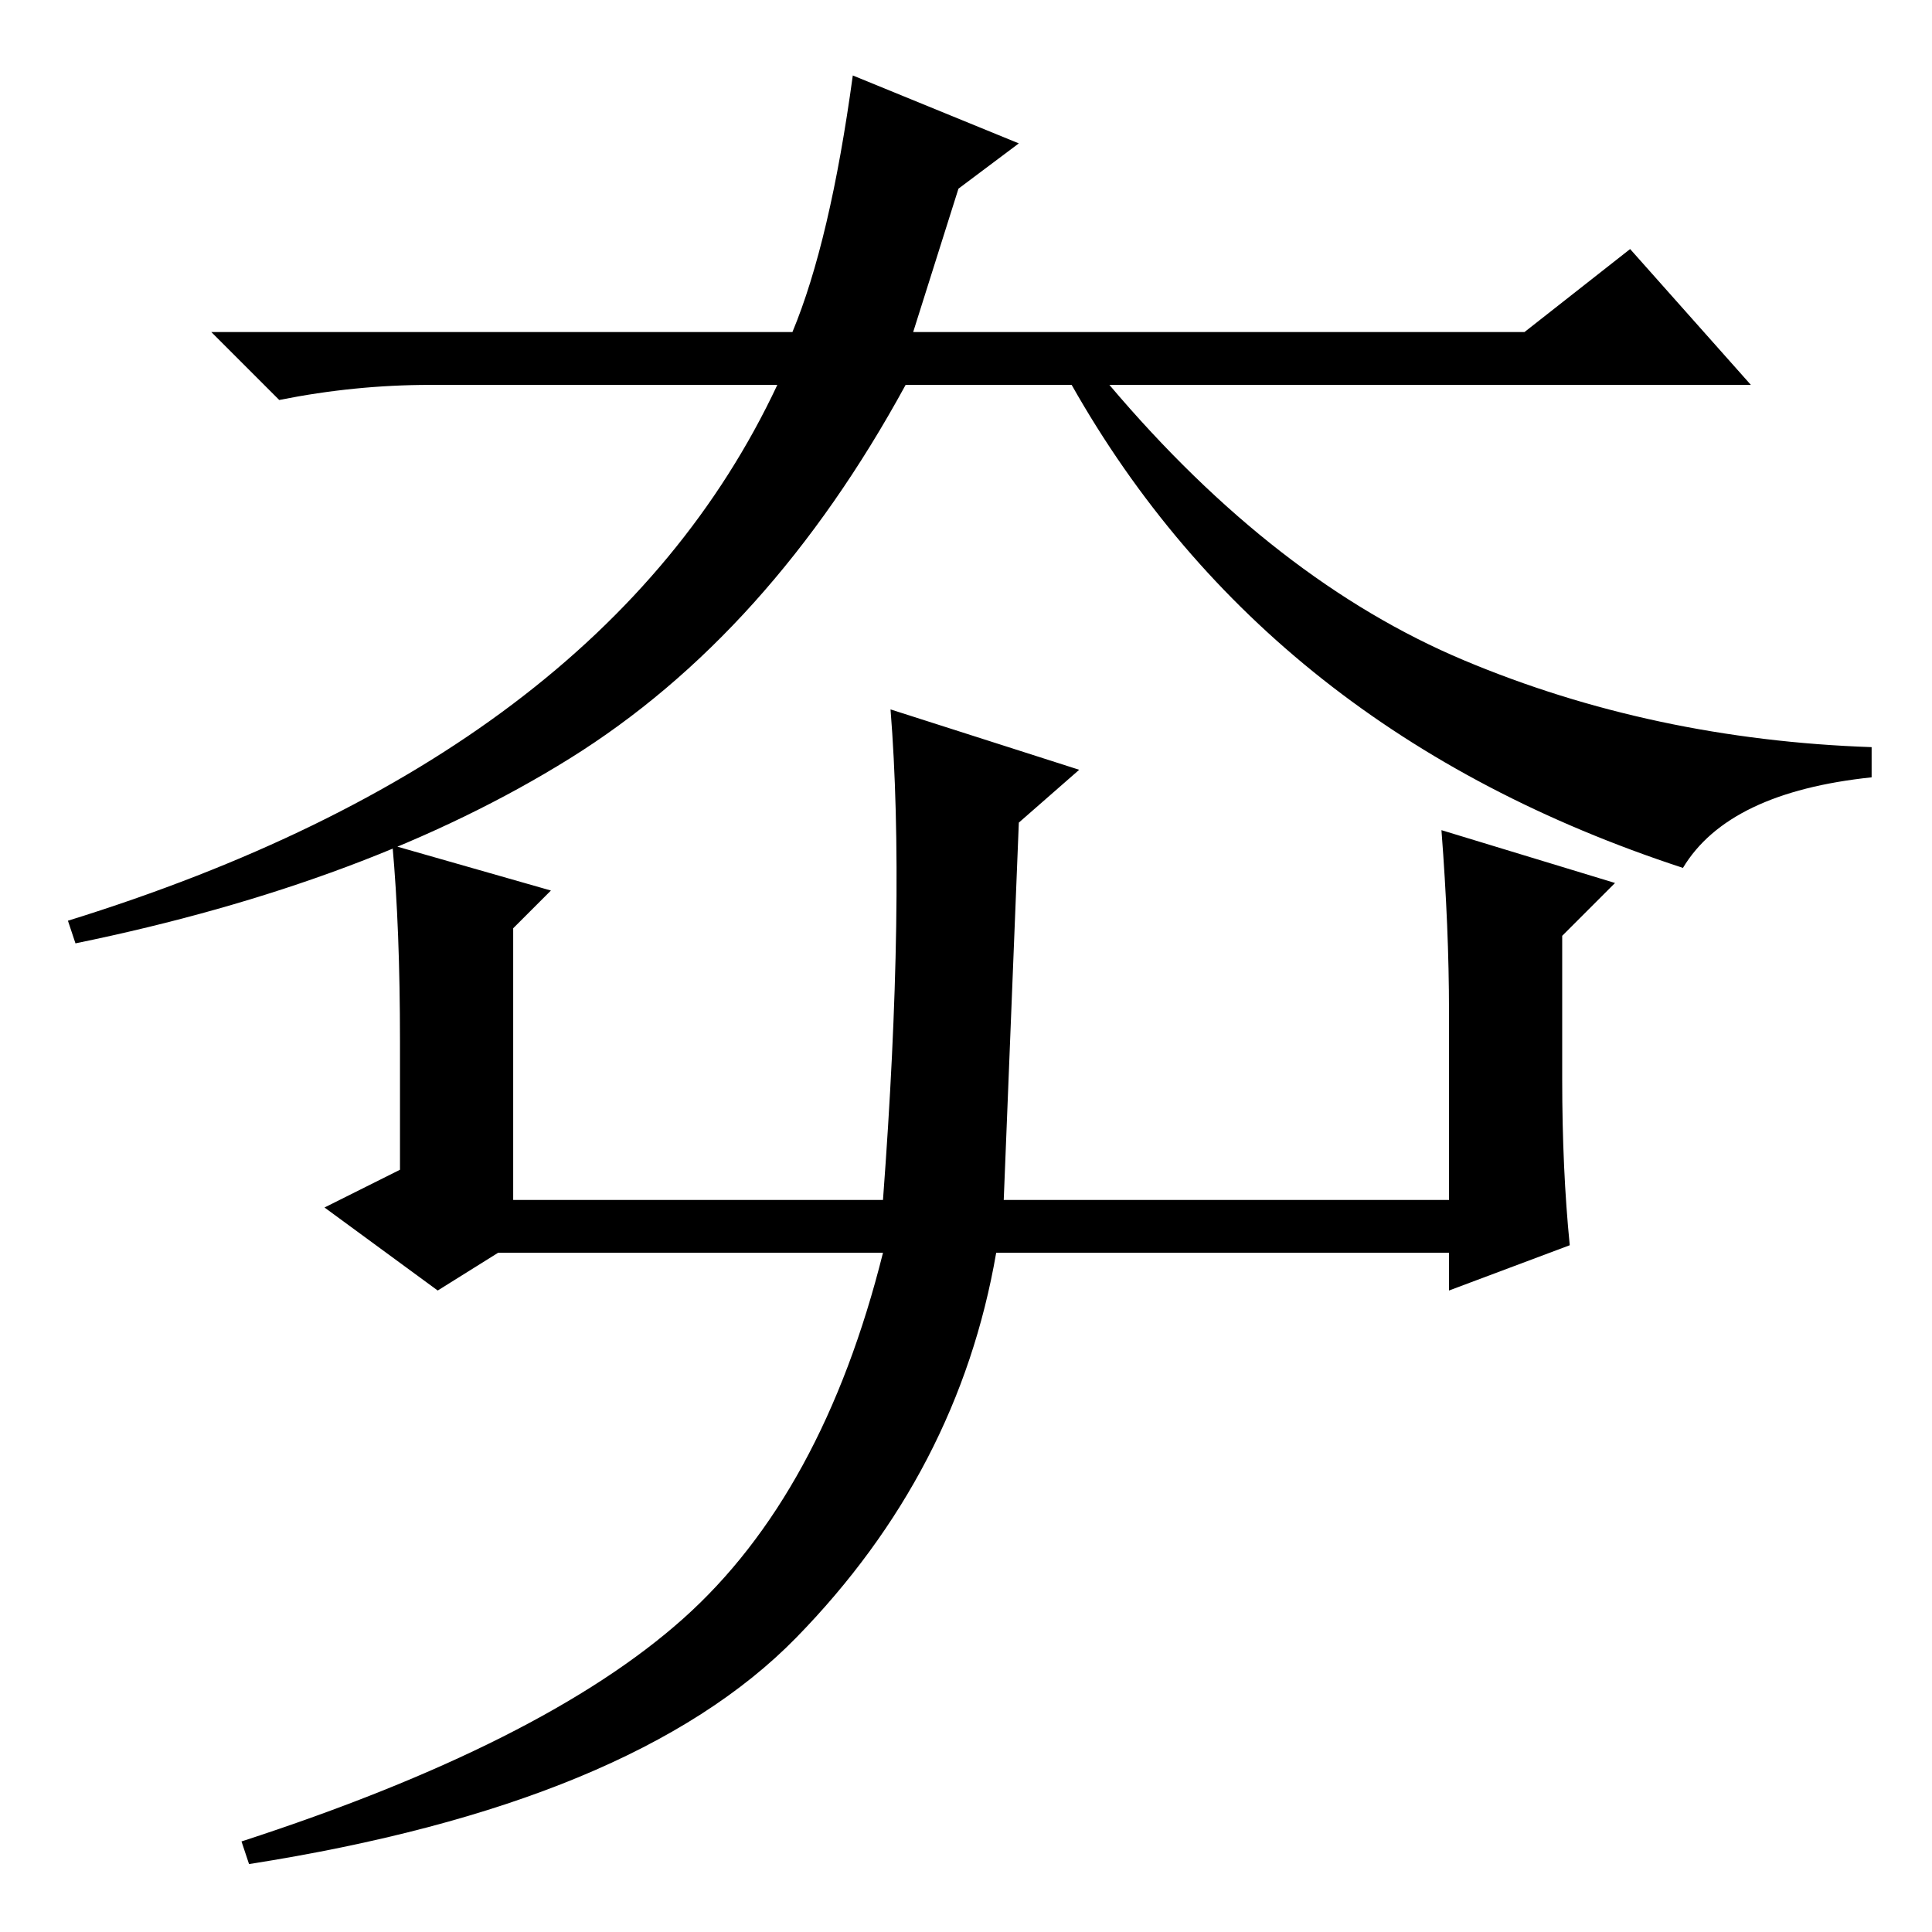 <?xml version="1.0" standalone="no"?>
<!DOCTYPE svg PUBLIC "-//W3C//DTD SVG 1.1//EN" "http://www.w3.org/Graphics/SVG/1.1/DTD/svg11.dtd" >
<svg xmlns="http://www.w3.org/2000/svg" xmlns:xlink="http://www.w3.org/1999/xlink" version="1.1" viewBox="0 -36 256 256">
  <g transform="matrix(1 0 0 -1 0 220)">
   <path fill="currentColor"
d="M135 237l-8 -6l-6 -19h81l14 11l16 -18h-85q22 -26 47 -36.5t54 -11.5v-4q-19 -2 -25 -12q-55 18 -81 64h-22q-18 -33 -44.5 -49.5t-65.5 -24.5l-1 3q71 22 94 71h-46q-10 0 -20 -2l-9 9h77q5 12 8 34zM132 90q-5 -29 -26.5 -51t-72.5 -30l-1 3q40 13 58.5 29.5
t26.5 48.5h-51l-8 -5l-15 11l10 5v17q0 15 -1 26l21 -6l-5 -5v-36h49q3 40 1 65l25 -8l-8 -7l-2 -50h59v25q0 11 -1 24l23 -7l-7 -7v-19q0 -12 1 -22l-16 -6v5h-60z" />
  </g>

</svg>
